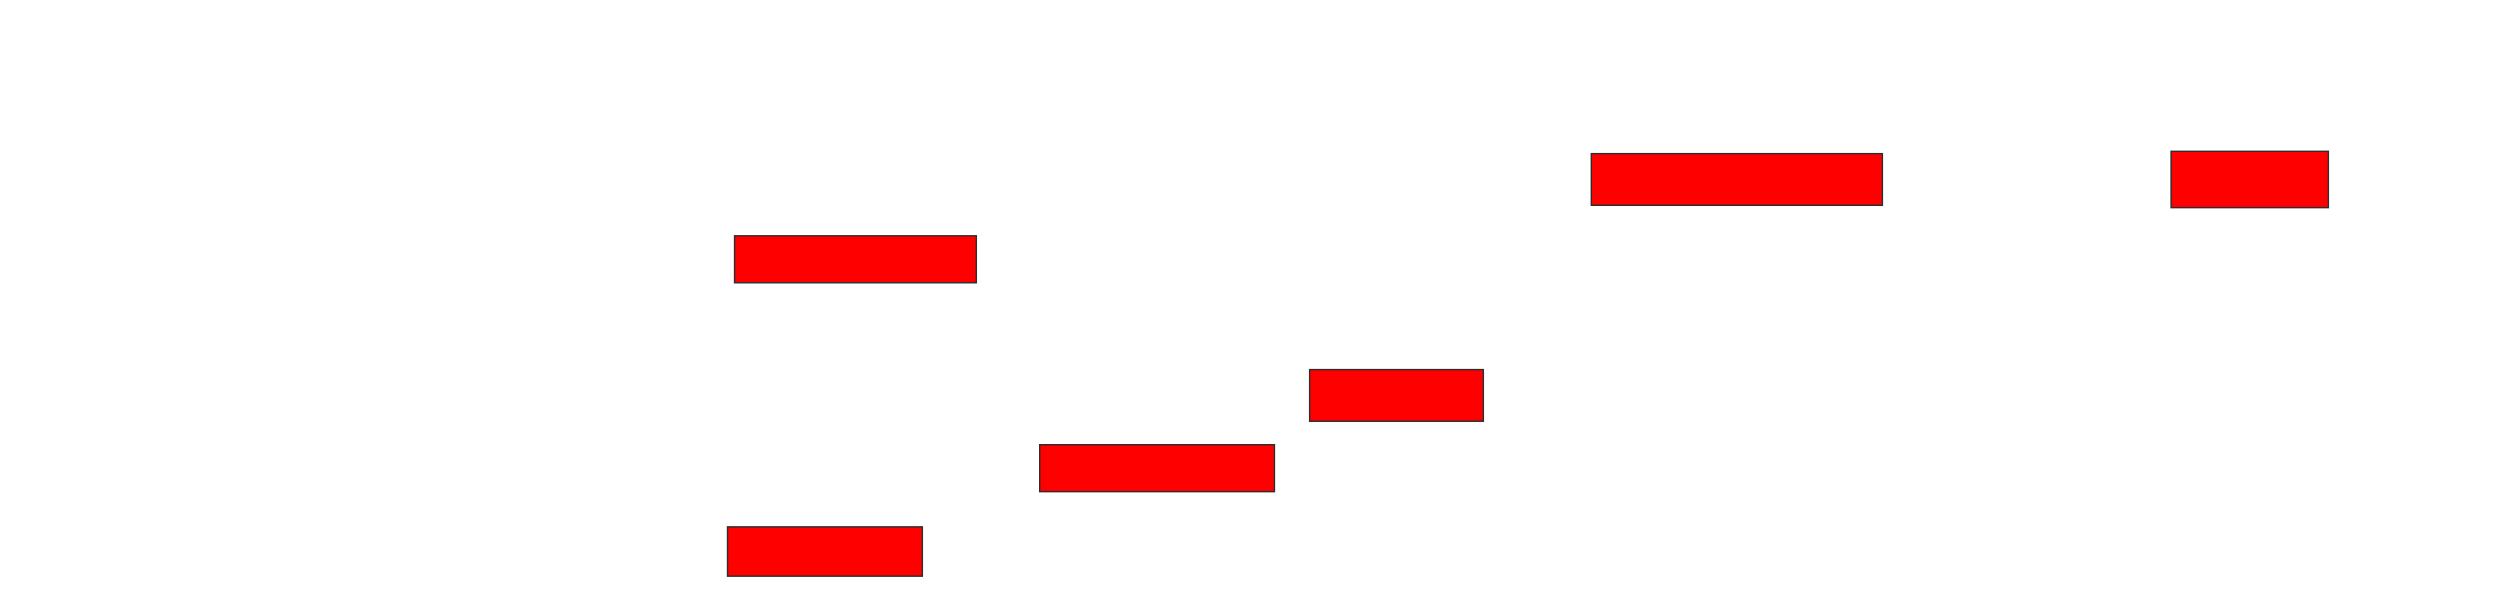<svg xmlns="http://www.w3.org/2000/svg" width="1746" height="414">
 <!-- Created with Image Occlusion Enhanced -->
 <g>
  <title>Labels</title>
 </g>
 <g>
  <title>Masks</title>
  <rect id="e240b30e0ea940a9a2271f15a96397b0-ao-1" height="36.066" width="203.279" y="107.311" x="1111.377" stroke="#2D2D2D" fill="#ff0000"/>
  <rect id="e240b30e0ea940a9a2271f15a96397b0-ao-2" height="39.344" width="109.836" y="105.672" x="1516.295" stroke="#2D2D2D" fill="#ff0000"/>
  <rect id="e240b30e0ea940a9a2271f15a96397b0-ao-3" height="32.787" width="168.852" y="164.689" x="513.016" stroke="#2D2D2D" fill="#ff0000"/>
  
  <rect id="e240b30e0ea940a9a2271f15a96397b0-ao-5" height="36.066" width="121.311" y="258.131" x="914.656" stroke="#2D2D2D" fill="#ff0000"/>
  <rect id="e240b30e0ea940a9a2271f15a96397b0-ao-6" height="32.787" width="163.934" y="310.59" x="726.131" stroke="#2D2D2D" fill="#ff0000"/>
  <rect id="e240b30e0ea940a9a2271f15a96397b0-ao-7" height="34.426" width="136.066" y="367.967" x="508.098" stroke="#2D2D2D" fill="#ff0000"/>
 </g>
</svg>